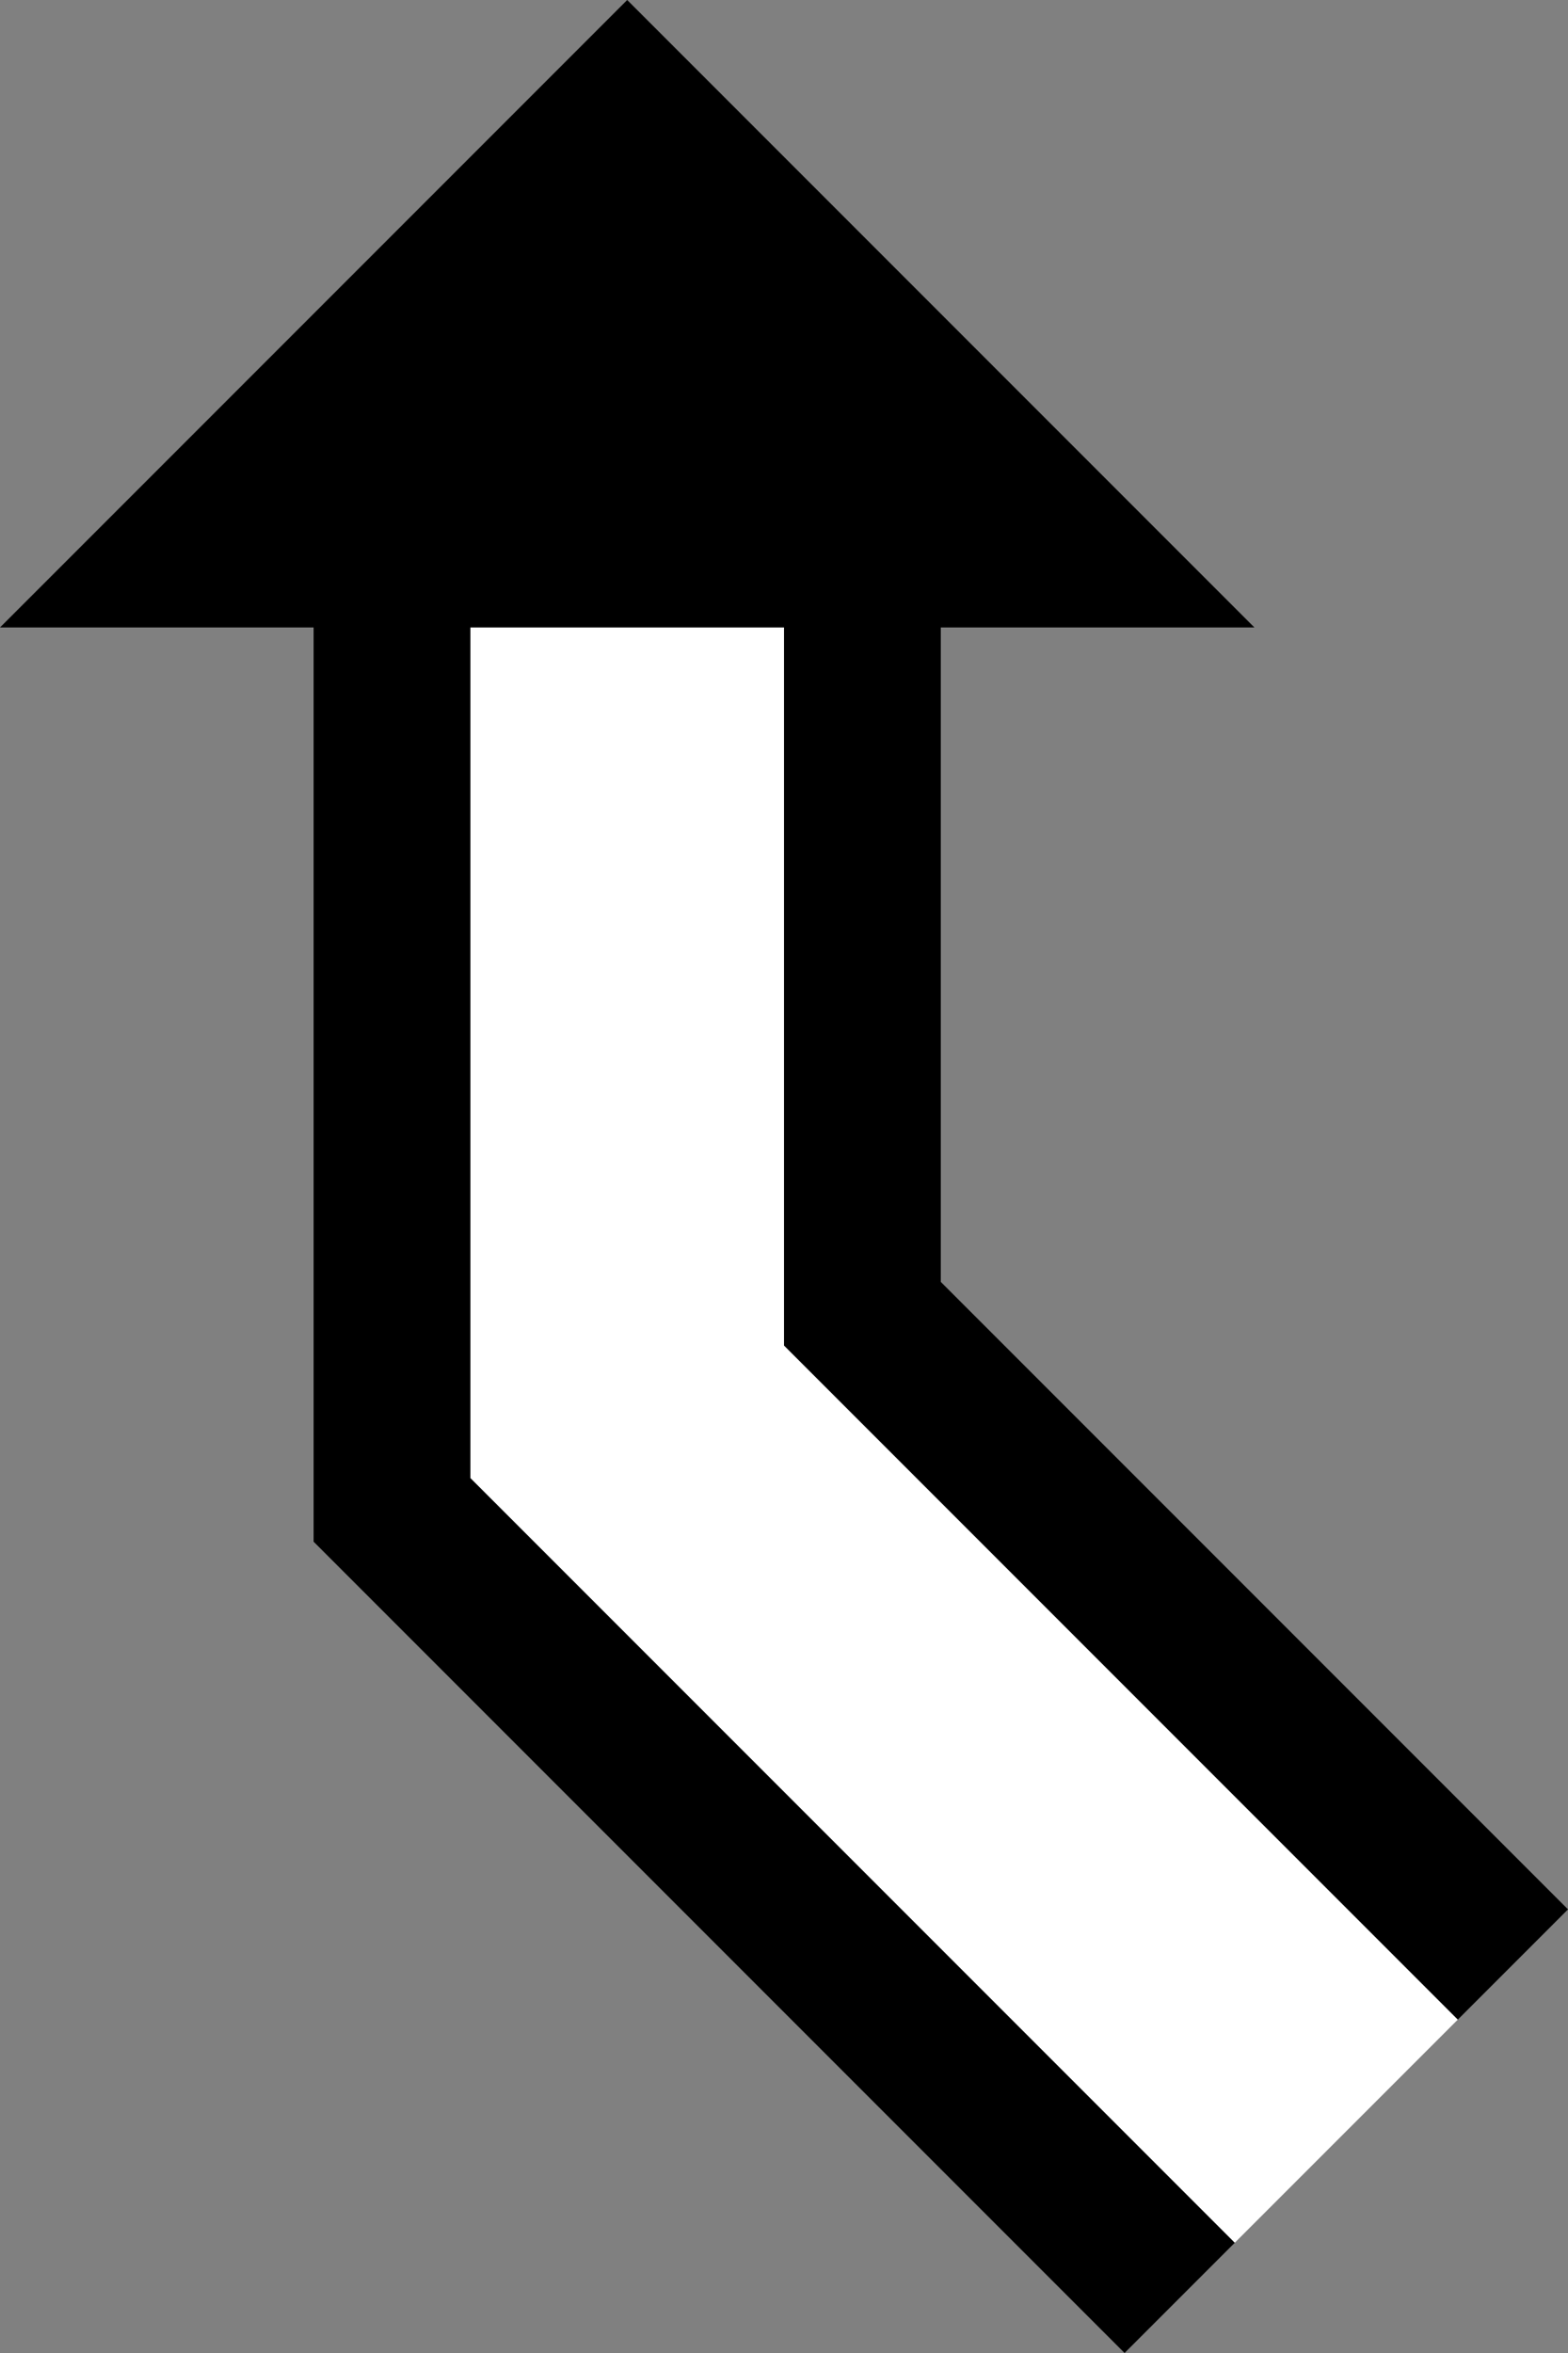 <svg xmlns="http://www.w3.org/2000/svg" version="1.0" width="20" height="30"><rect width="100%" height="100%" fill="#808080" stroke="none"/><path d="M8 0L0 8h16L8 0zM4 8v11.656L14.344 30l1.406-1.406L6 18.844V8H4z"/><path d="M10 8v9.156l8.594 8.594L20 24.344l-8-8V8h-2z"/><path d="M6 8v10.844l9.75 9.75 2.844-2.844L10 17.156V8H6z" fill="#fff"/></svg>